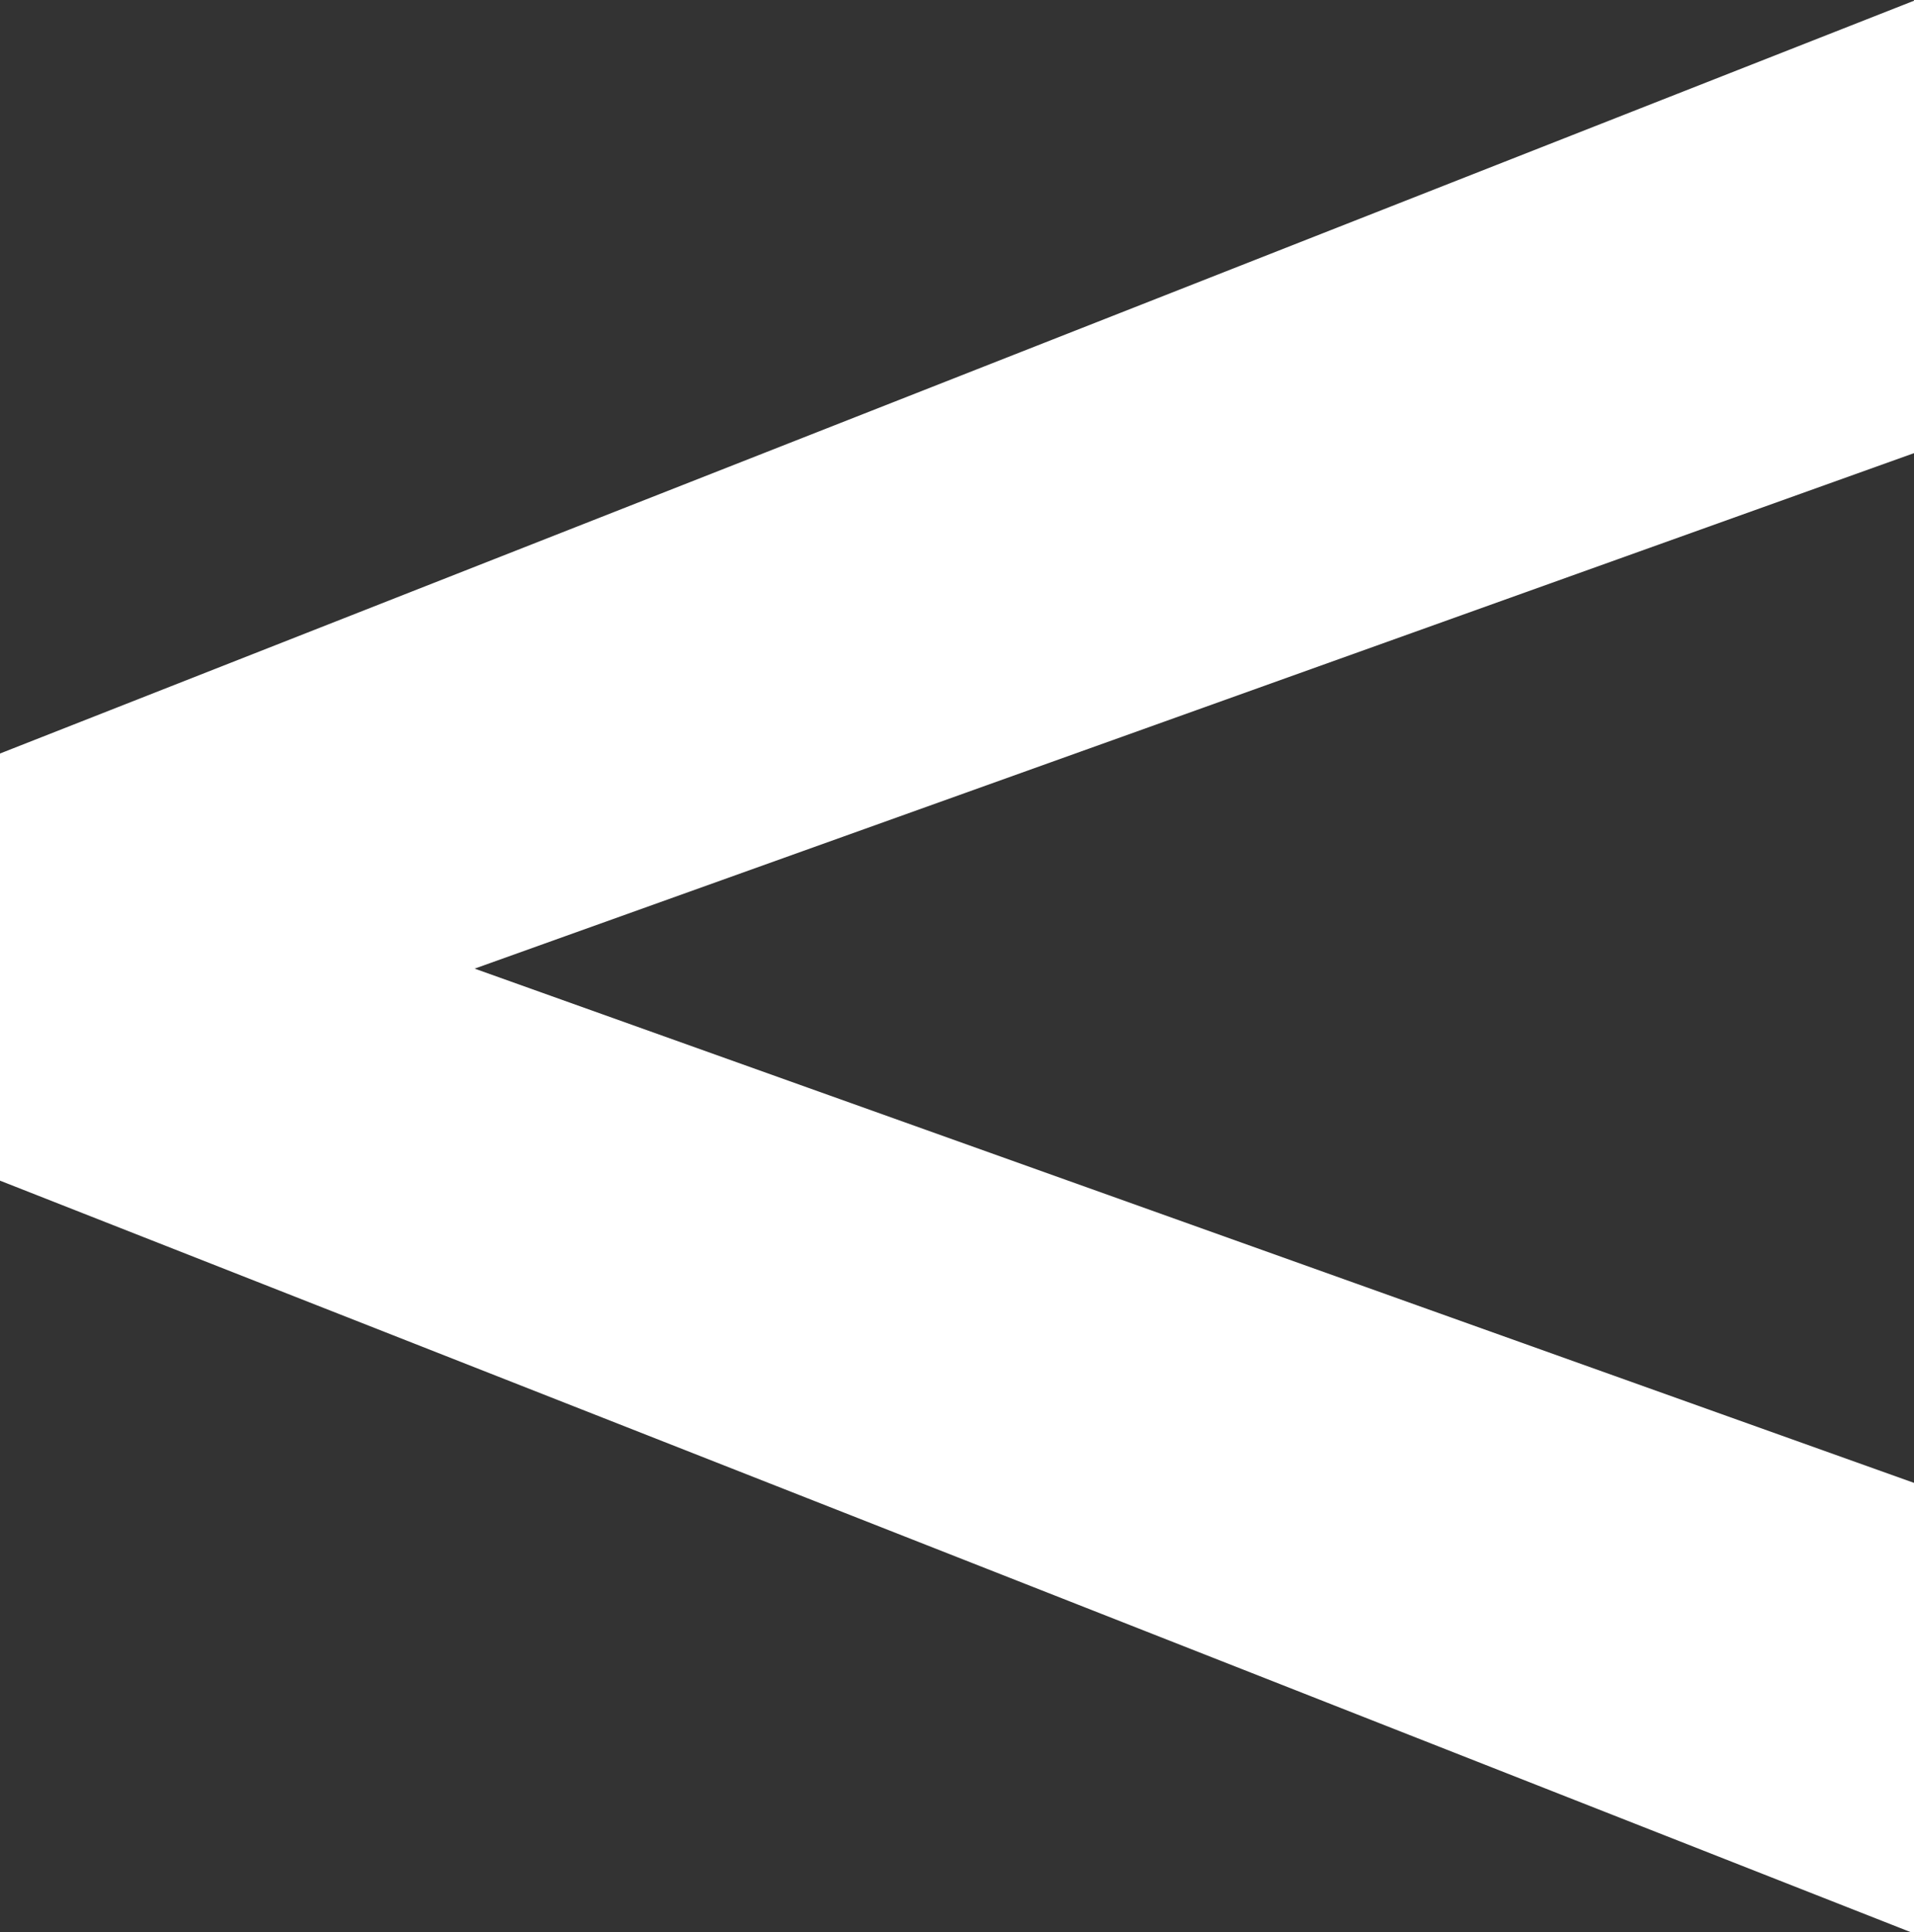 <svg xmlns="http://www.w3.org/2000/svg" viewBox="0 0 30.97 31.26"><rect x="0" y="0" width="30.97" height="31.26" fill="#333333" stroke="none"/><defs><style>.cls-1{fill:#fff;}</style></defs><title>Asset 37</title><g id="Layer_2" data-name="Layer 2"><g id="Layer_1-2" data-name="Layer 1"><path class="cls-1" d="M31,7.32,7.68,15.67,31,24v7.29L0,19.1V12.19L31,0Z"/></g></g></svg>